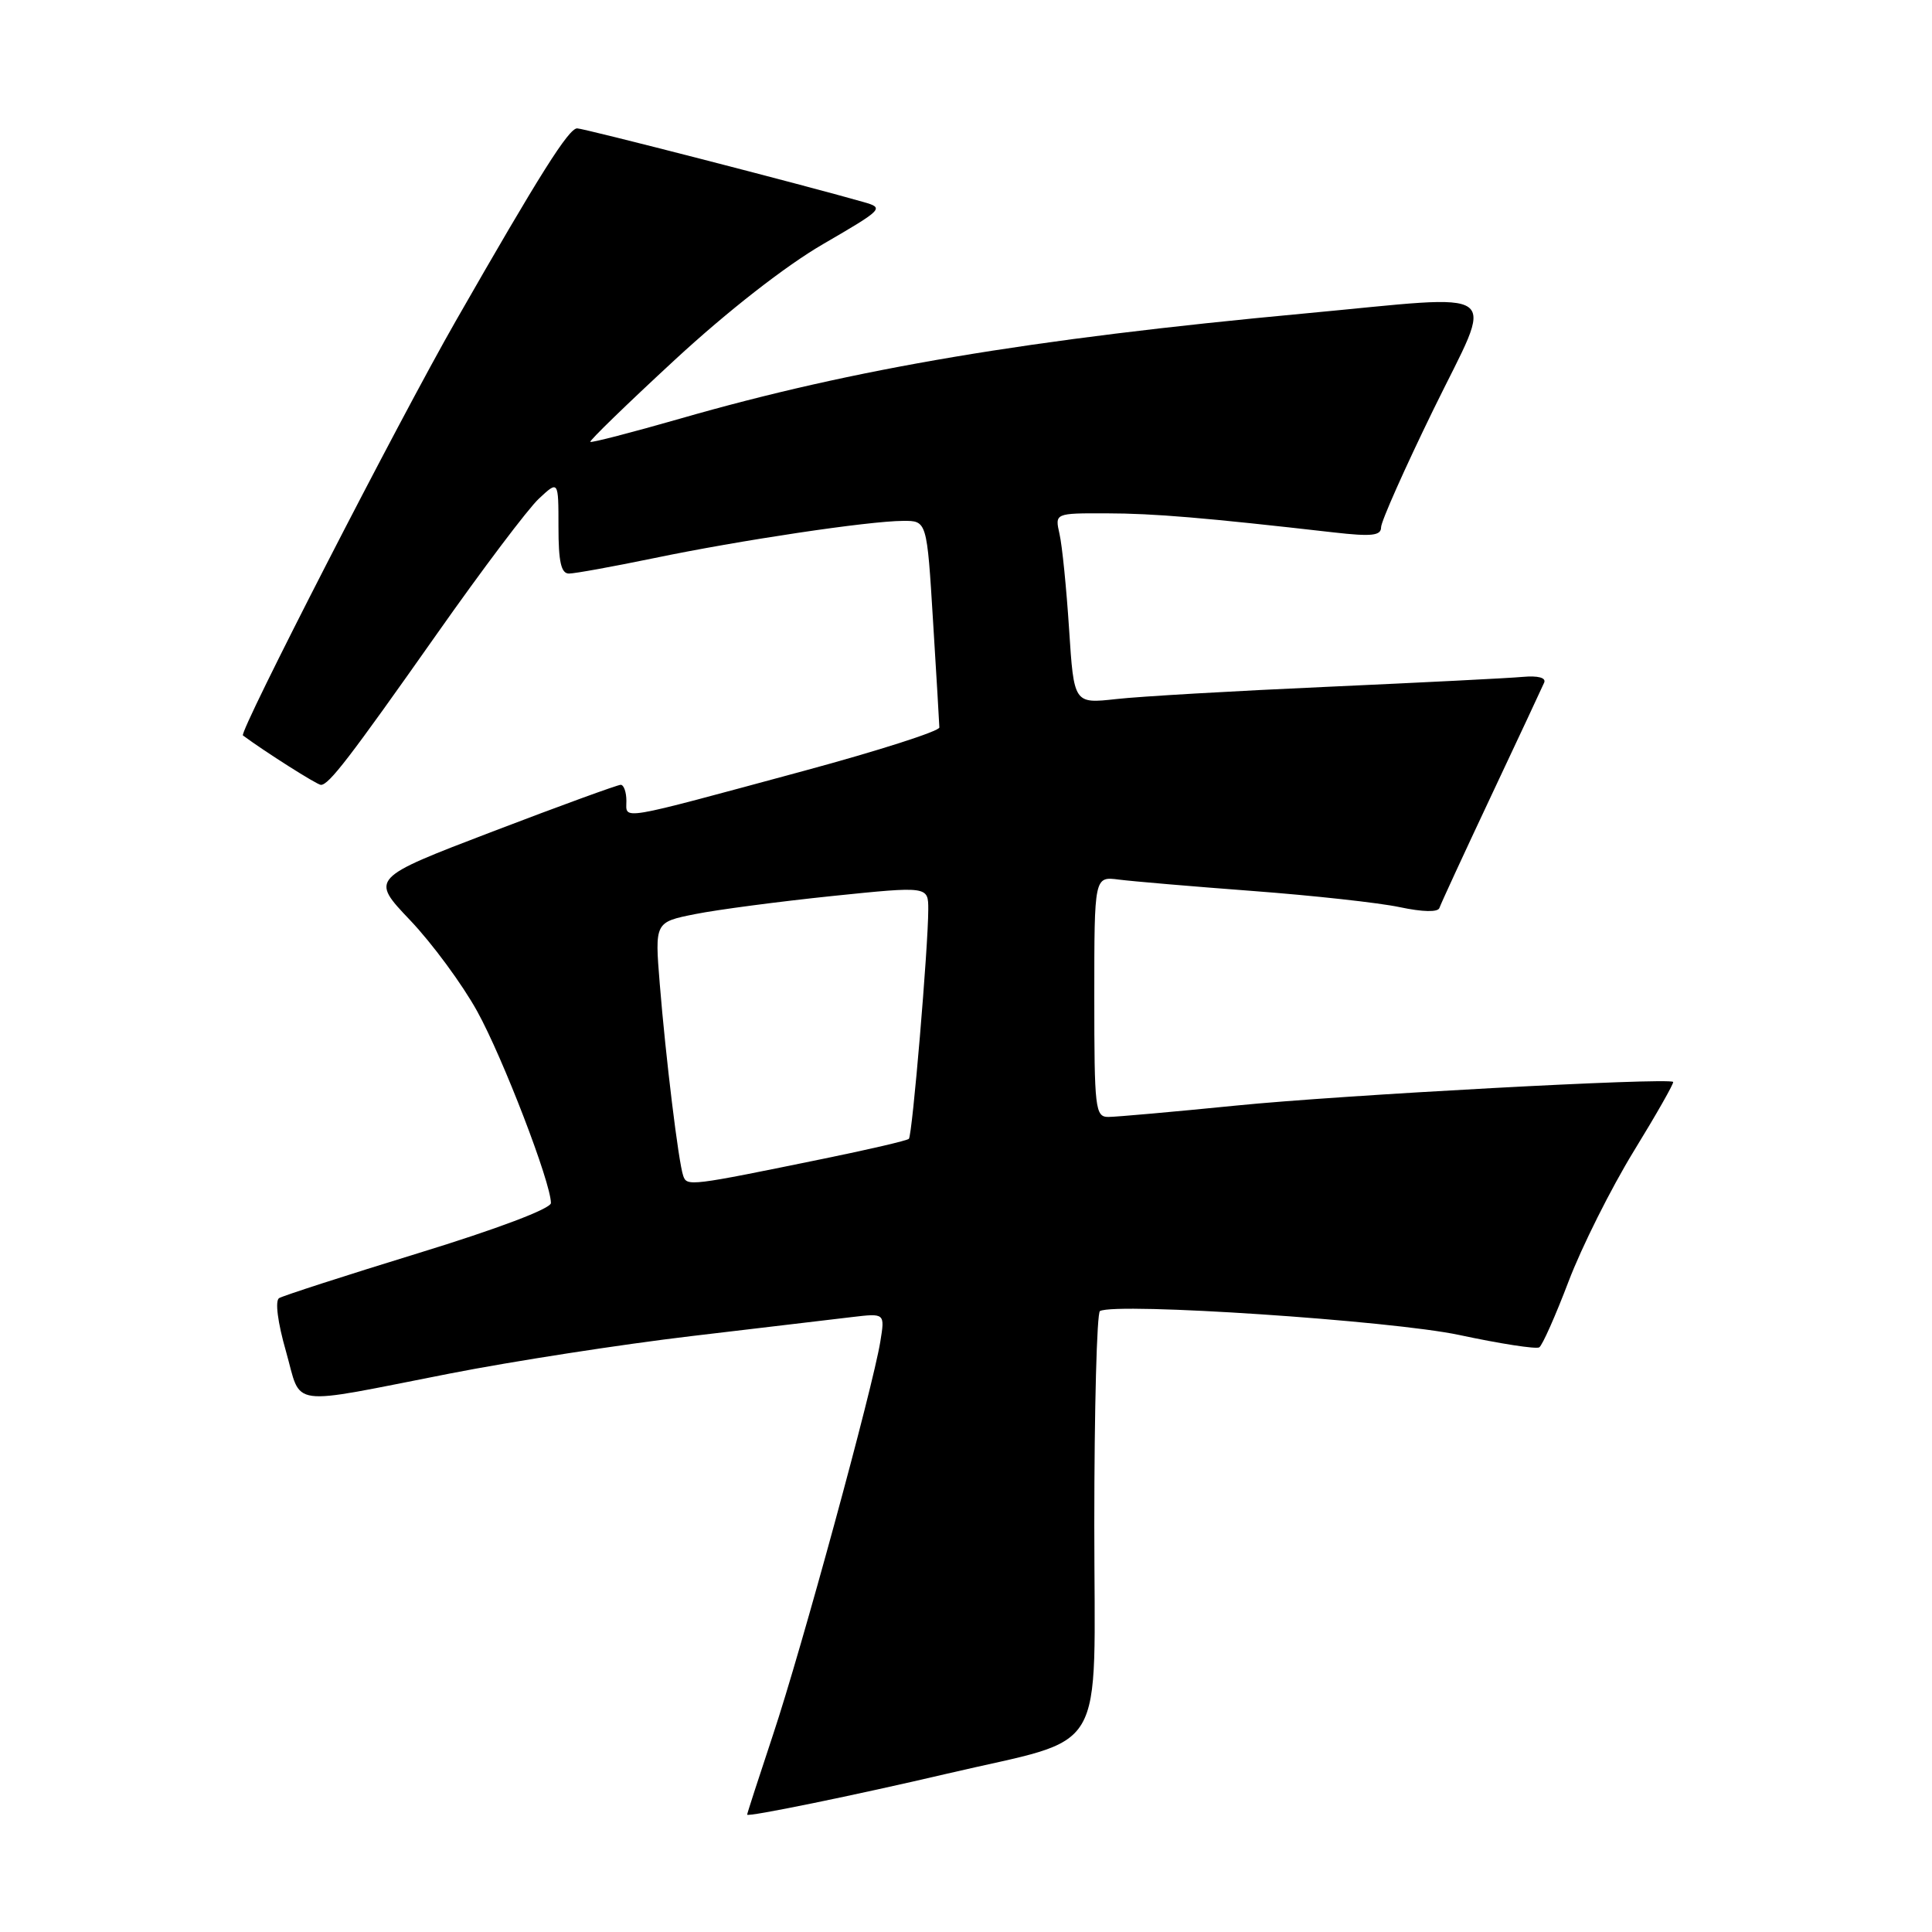 <?xml version="1.0" encoding="UTF-8" standalone="no"?>
<!DOCTYPE svg PUBLIC "-//W3C//DTD SVG 1.1//EN" "http://www.w3.org/Graphics/SVG/1.1/DTD/svg11.dtd" >
<svg xmlns="http://www.w3.org/2000/svg" xmlns:xlink="http://www.w3.org/1999/xlink" version="1.1" viewBox="0 0 256 256">
 <g >
 <path fill="currentColor"
d=" M 125.50 235.02 C 147.08 229.96 145.00 233.47 145.00 201.99 C 145.00 186.66 145.34 173.94 145.75 173.72 C 147.97 172.55 184.37 174.98 193.35 176.89 C 198.77 178.05 203.54 178.79 203.96 178.53 C 204.37 178.27 206.12 174.33 207.85 169.78 C 209.58 165.23 213.46 157.48 216.47 152.56 C 219.49 147.64 221.84 143.50 221.70 143.36 C 221.09 142.76 177.63 145.10 163.83 146.49 C 155.52 147.32 147.88 148.00 146.86 148.00 C 145.12 148.00 145.00 146.93 145.00 132.06 C 145.00 116.13 145.00 116.13 148.25 116.55 C 150.04 116.78 158.03 117.46 166.00 118.06 C 173.97 118.66 182.73 119.62 185.46 120.20 C 188.52 120.85 190.54 120.89 190.73 120.31 C 190.90 119.79 193.99 113.10 197.60 105.43 C 201.21 97.77 204.36 91.03 204.61 90.45 C 204.89 89.80 203.80 89.51 201.78 89.69 C 199.98 89.86 188.38 90.44 176.00 91.00 C 163.62 91.55 150.98 92.28 147.90 92.63 C 142.30 93.25 142.30 93.25 141.66 83.37 C 141.31 77.94 140.74 72.26 140.39 70.75 C 139.77 68.00 139.77 68.00 146.63 68.02 C 152.92 68.03 159.65 68.60 176.75 70.55 C 181.76 71.12 183.00 70.98 183.00 69.87 C 183.00 69.10 186.13 62.07 189.95 54.24 C 198.06 37.64 199.90 39.02 172.94 41.53 C 136.35 44.93 113.19 48.83 90.09 55.48 C 83.71 57.31 78.37 58.69 78.22 58.55 C 78.07 58.40 83.11 53.51 89.42 47.68 C 96.38 41.25 104.10 35.22 109.07 32.34 C 117.08 27.68 117.20 27.56 114.38 26.76 C 106.58 24.53 77.37 17.01 76.48 17.01 C 75.36 17.00 71.53 23.07 60.41 42.50 C 52.84 55.72 31.63 97.03 32.19 97.45 C 35.04 99.57 42.02 104.00 42.52 104.00 C 43.58 104.00 46.29 100.47 57.89 84.00 C 63.89 75.47 69.97 67.41 71.40 66.08 C 74.00 63.65 74.00 63.65 74.00 69.83 C 74.00 74.43 74.35 76.00 75.39 76.00 C 76.15 76.00 81.22 75.08 86.64 73.96 C 98.04 71.59 115.07 69.04 119.66 69.02 C 122.82 69.00 122.82 69.00 123.63 82.25 C 124.08 89.54 124.46 95.90 124.47 96.39 C 124.49 96.88 116.40 99.47 106.50 102.15 C 81.53 108.90 83.00 108.66 83.00 106.12 C 83.00 104.96 82.66 104.00 82.25 103.99 C 81.84 103.99 74.20 106.77 65.28 110.18 C 49.06 116.38 49.06 116.38 54.35 121.94 C 57.26 125.00 61.26 130.43 63.23 134.00 C 66.63 140.15 73.00 156.71 73.00 159.41 C 73.00 160.15 65.92 162.83 55.46 166.04 C 45.82 169.00 37.50 171.69 36.98 172.01 C 36.43 172.36 36.79 175.22 37.89 179.05 C 40.04 186.59 37.75 186.28 59.61 182.00 C 67.93 180.37 82.33 178.14 91.61 177.04 C 100.90 175.94 110.47 174.80 112.88 174.52 C 117.26 174.00 117.26 174.00 116.65 177.75 C 115.67 183.84 106.17 218.65 102.44 229.83 C 100.55 235.52 99.00 240.30 99.00 240.45 C 99.00 240.81 113.38 237.86 125.50 235.02 Z  M 90.53 155.80 C 89.90 154.00 88.21 140.13 87.42 130.35 C 86.76 122.19 86.76 122.19 92.13 121.12 C 95.08 120.53 103.24 119.46 110.25 118.73 C 123.00 117.42 123.00 117.42 123.00 120.51 C 123.00 125.42 120.89 150.45 120.43 150.90 C 120.21 151.13 115.18 152.30 109.26 153.51 C 91.36 157.18 91.02 157.22 90.53 155.80 Z "/>
</g>
</svg>